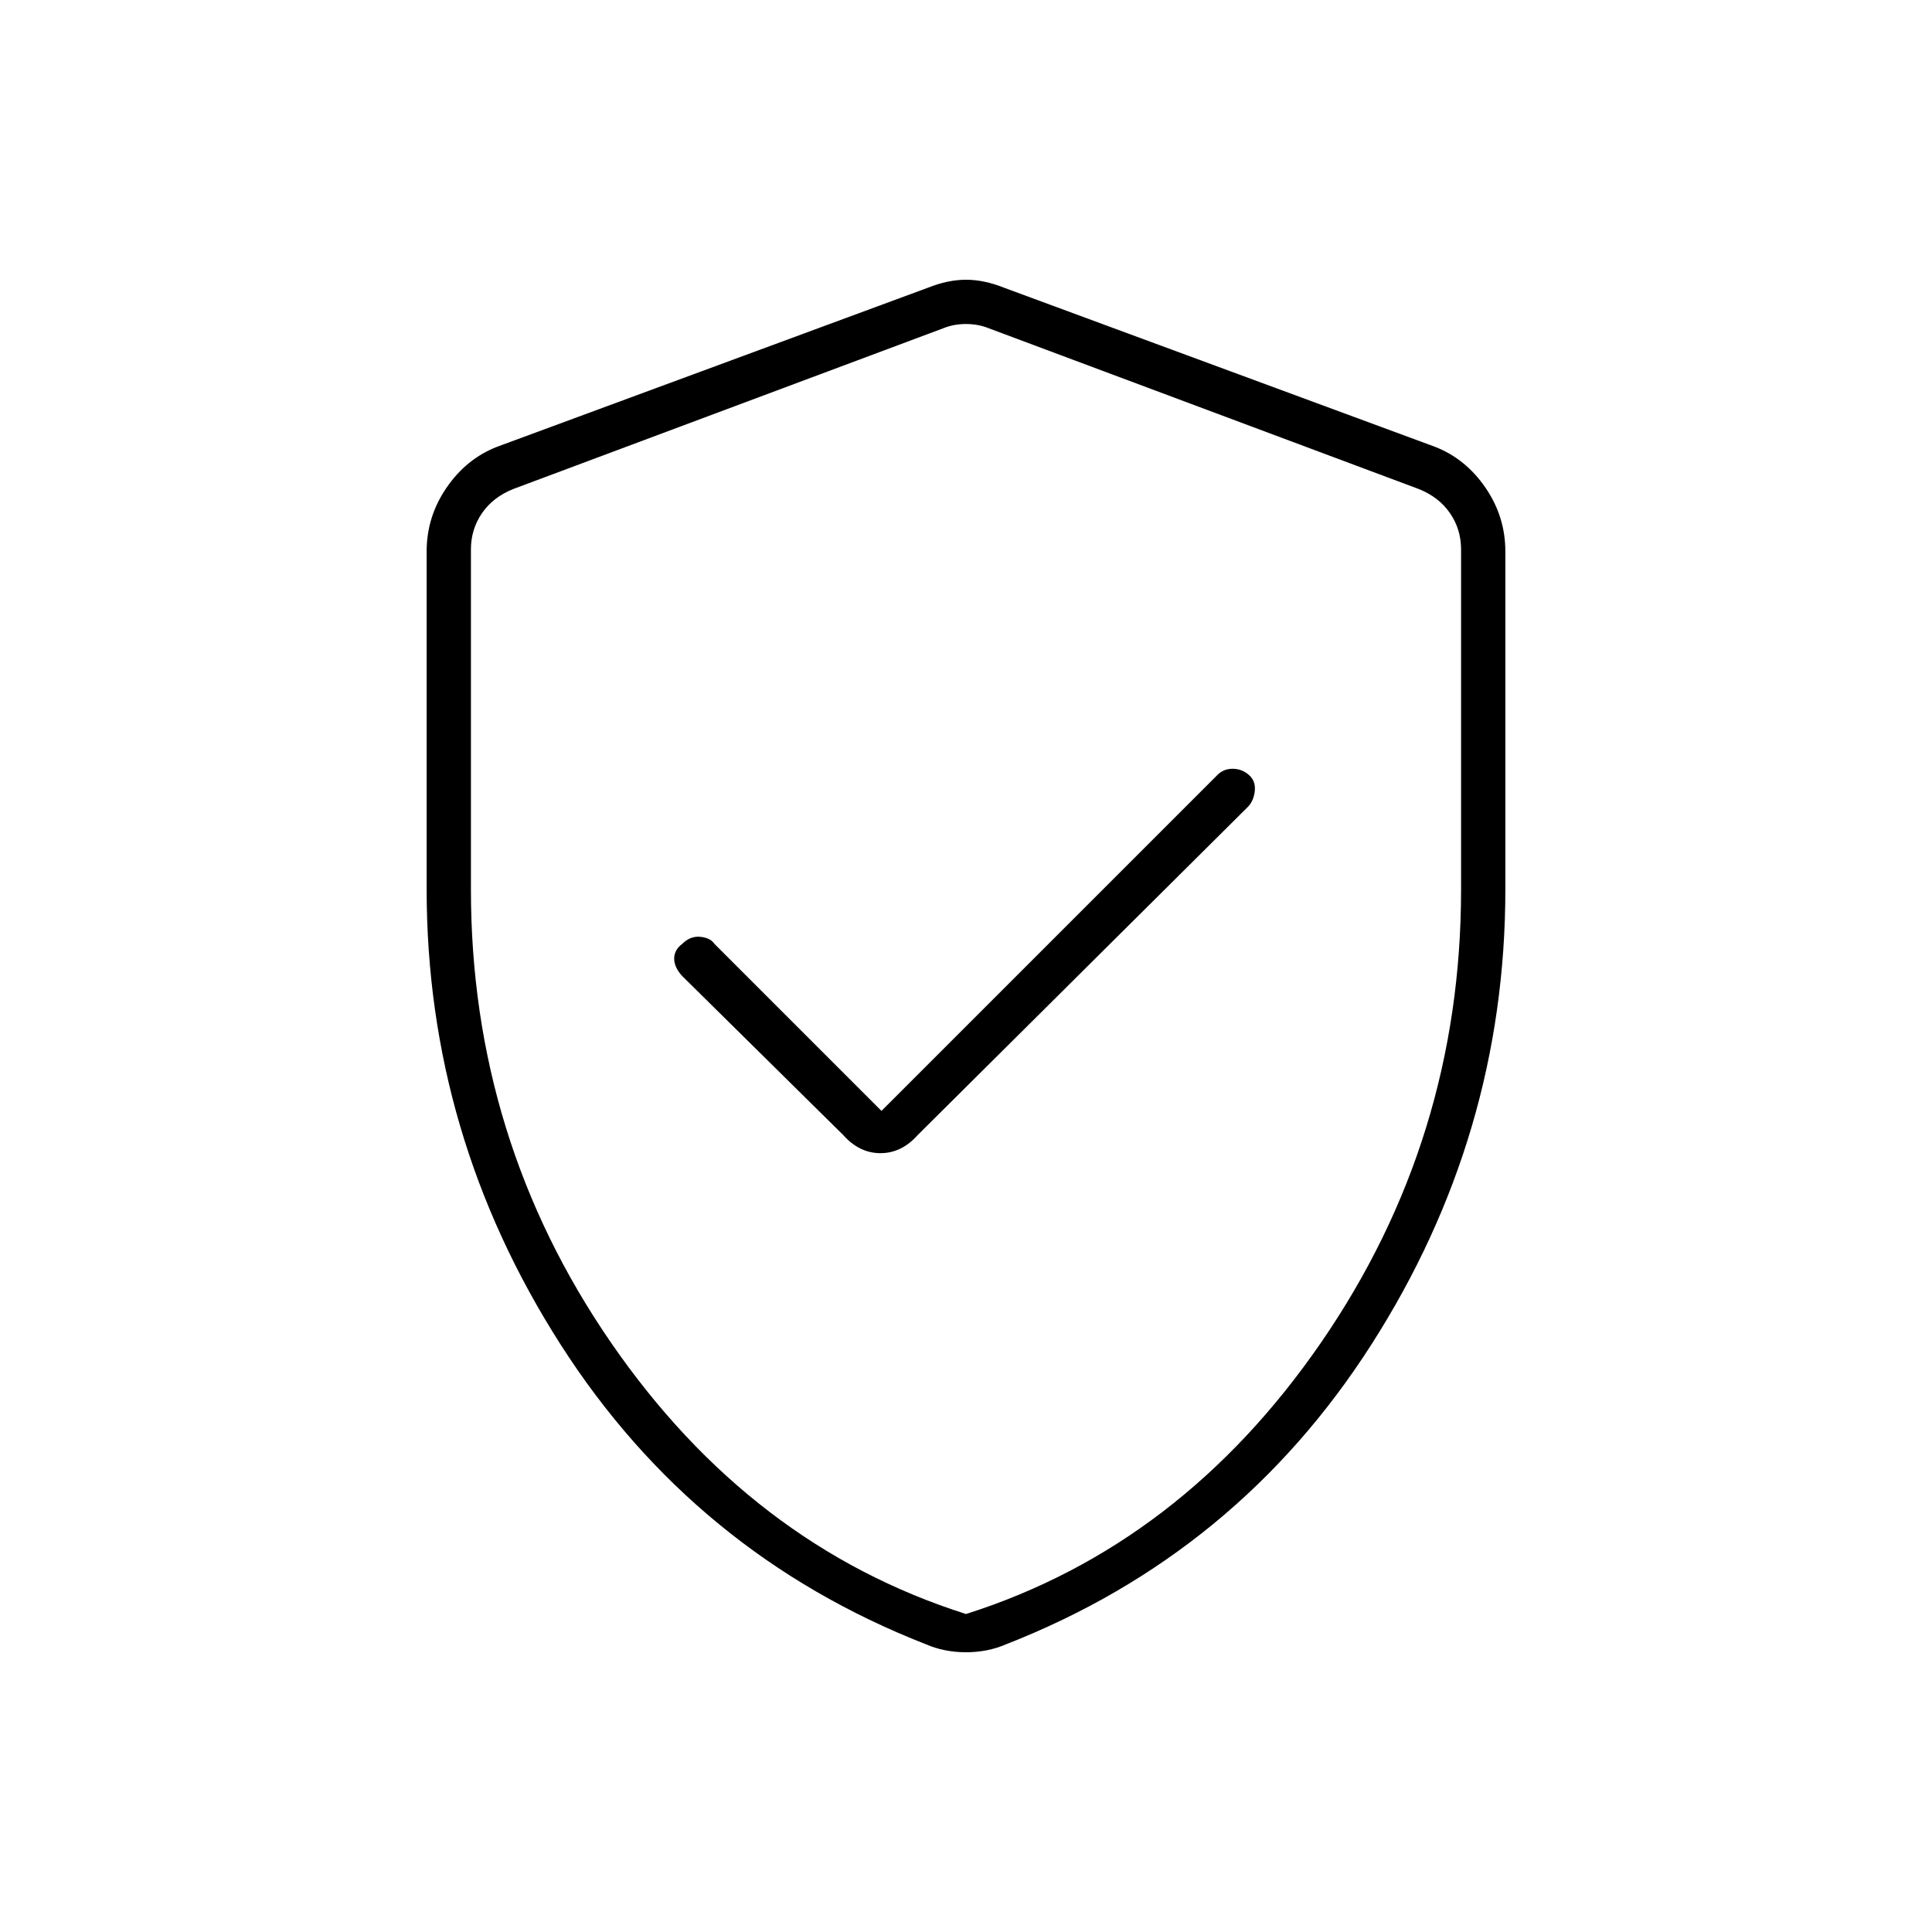 <svg xmlns="http://www.w3.org/2000/svg" width="48" height="48" viewBox="0 -960 960 960"><path d="m438-408-83-83q-2-3-7-3.5t-9 3.5q-4 3-4 7.33 0 4.34 4 8.67l80 79q8 9 18.5 9t18.5-9l164-163q3-3.07 3.5-8.03.5-4.97-3-7.97t-8-3q-4.5 0-7.5 3L438-408Zm42 269q-5.32 0-10.38-1-5.06-1-9.62-3-115-45-181.5-149T212-518.11V-686q0-17.26 9.88-31.66Q231.75-732.07 247-738l214-79q10-4 19-4t19 4l214 79q15.25 5.93 25.13 20.34Q748-703.26 748-686v167.89Q748-396 681.5-292 615-188 500-143q-4.56 2-9.62 3T480-139Zm0-19q107-34 176.5-135T726-518v-169q0-10-5.5-18T705-717l-214-80q-5-2-11-2t-11 2l-214 80q-10 4-15.5 12t-5.5 18v169q0 124 69.5 225T480-158Zm0-320Z"/></svg>